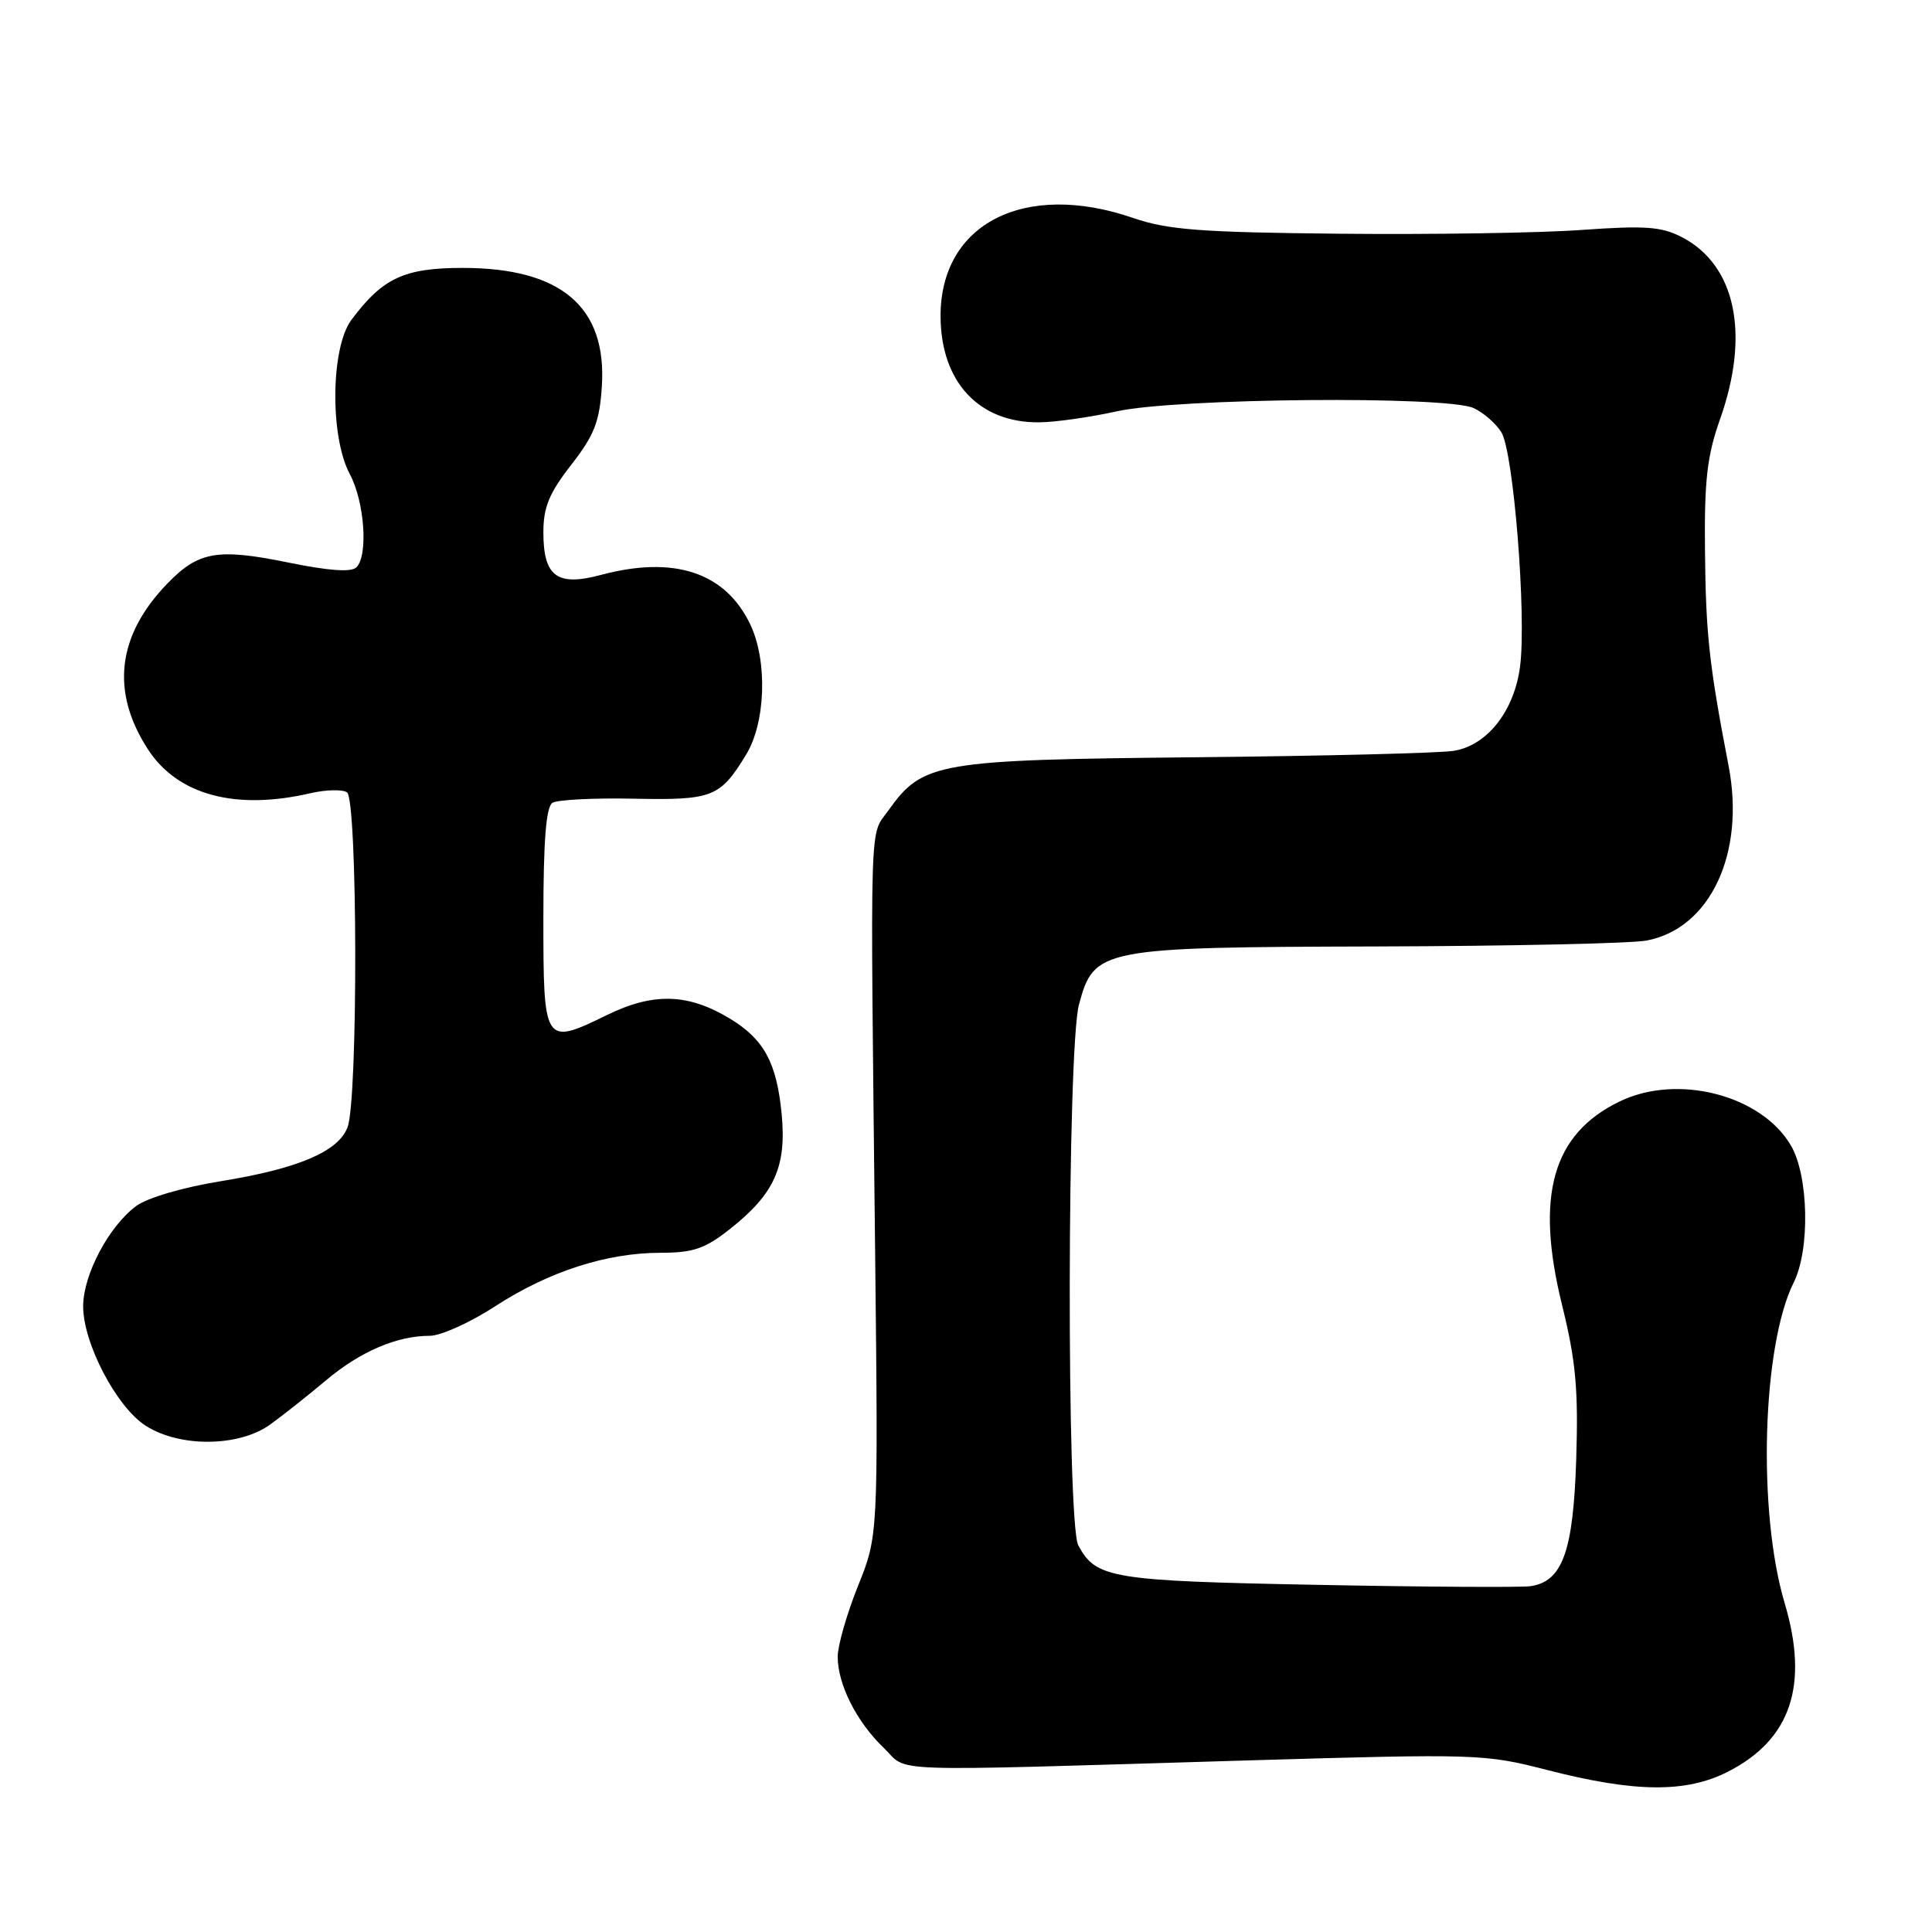 <?xml version="1.0" encoding="UTF-8" standalone="no"?>
<!DOCTYPE svg PUBLIC "-//W3C//DTD SVG 1.1//EN" "http://www.w3.org/Graphics/SVG/1.1/DTD/svg11.dtd" >
<svg xmlns="http://www.w3.org/2000/svg" xmlns:xlink="http://www.w3.org/1999/xlink" version="1.1" viewBox="0 0 256 256">
 <g >
 <path fill="currentColor"
d=" M 228.98 234.75 C 237.31 230.49 239.72 223.30 236.47 212.40 C 232.87 200.31 233.49 178.34 237.67 169.95 C 239.86 165.58 239.66 155.81 237.31 151.79 C 233.39 145.09 222.28 142.23 214.61 145.95 C 205.70 150.26 203.40 158.41 206.98 172.92 C 208.80 180.29 209.15 184.08 208.86 193.28 C 208.47 205.61 207.04 209.57 202.77 210.18 C 201.52 210.35 188.80 210.28 174.50 210.00 C 147.23 209.48 145.22 209.14 142.88 204.77 C 141.31 201.85 141.40 138.95 142.97 133.10 C 144.98 125.66 145.75 125.51 182.50 125.41 C 200.11 125.36 216.15 125.01 218.16 124.63 C 226.60 123.05 231.28 113.10 229.05 101.50 C 226.47 88.09 226.03 84.05 225.92 73.02 C 225.82 63.66 226.20 60.39 227.90 55.59 C 231.92 44.29 230.00 35.12 222.85 31.42 C 220.14 30.02 217.99 29.87 209.56 30.47 C 204.03 30.87 189.62 31.09 177.55 30.97 C 159.07 30.79 154.74 30.46 150.14 28.88 C 135.75 23.93 124.59 29.63 124.63 41.92 C 124.66 50.61 129.72 56.04 137.70 55.96 C 139.79 55.95 144.43 55.29 148.00 54.50 C 155.93 52.75 191.66 52.43 195.26 54.07 C 196.55 54.66 198.21 56.10 198.94 57.28 C 200.55 59.86 202.28 81.55 201.42 88.29 C 200.66 94.17 197.12 98.72 192.69 99.48 C 190.94 99.79 175.55 100.17 158.50 100.34 C 124.13 100.68 122.27 101.00 117.73 107.37 C 115.18 110.95 115.31 106.70 115.96 166.00 C 116.37 203.50 116.37 203.50 113.68 210.17 C 112.21 213.84 111.00 218.05 111.00 219.52 C 111.00 223.19 113.50 228.15 117.09 231.59 C 120.55 234.90 115.75 234.74 165.50 233.26 C 195.69 232.37 196.72 232.40 205.00 234.53 C 216.64 237.53 223.43 237.59 228.98 234.75 Z  M 35.81 188.75 C 37.52 187.51 40.85 184.88 43.21 182.89 C 47.76 179.07 52.59 177.00 56.95 177.00 C 58.41 177.00 62.31 175.24 65.61 173.09 C 72.71 168.48 80.38 166.00 87.54 166.00 C 91.81 166.00 93.41 165.46 96.61 162.94 C 102.62 158.22 104.25 154.62 103.57 147.57 C 102.91 140.82 101.24 137.73 96.78 135.01 C 91.21 131.62 86.59 131.48 80.42 134.50 C 72.08 138.57 72.00 138.45 72.00 121.59 C 72.00 111.40 72.36 106.90 73.20 106.38 C 73.86 105.97 78.70 105.72 83.95 105.83 C 94.44 106.04 95.41 105.66 98.87 99.98 C 101.46 95.73 101.72 87.58 99.42 82.75 C 96.12 75.83 89.32 73.58 79.59 76.19 C 73.81 77.73 72.00 76.39 72.00 70.54 C 72.00 67.21 72.77 65.34 75.69 61.59 C 78.76 57.65 79.44 55.90 79.75 51.18 C 80.42 40.66 74.35 35.50 61.32 35.50 C 53.56 35.50 50.71 36.83 46.56 42.39 C 43.82 46.07 43.70 57.87 46.35 62.82 C 48.31 66.48 48.81 73.59 47.23 75.17 C 46.55 75.85 43.59 75.64 38.21 74.54 C 28.80 72.62 26.30 73.06 22.17 77.33 C 15.50 84.22 14.64 91.68 19.63 99.33 C 23.56 105.35 31.23 107.41 41.15 105.10 C 43.16 104.64 45.33 104.58 45.97 104.98 C 47.39 105.86 47.46 145.67 46.05 149.37 C 44.83 152.59 39.51 154.85 29.29 156.51 C 24.27 157.32 19.52 158.71 18.05 159.80 C 14.43 162.48 11.04 168.88 11.02 173.05 C 10.99 177.94 15.43 186.44 19.31 188.92 C 23.83 191.82 31.69 191.73 35.81 188.75 Z "/>
</g>
</svg>